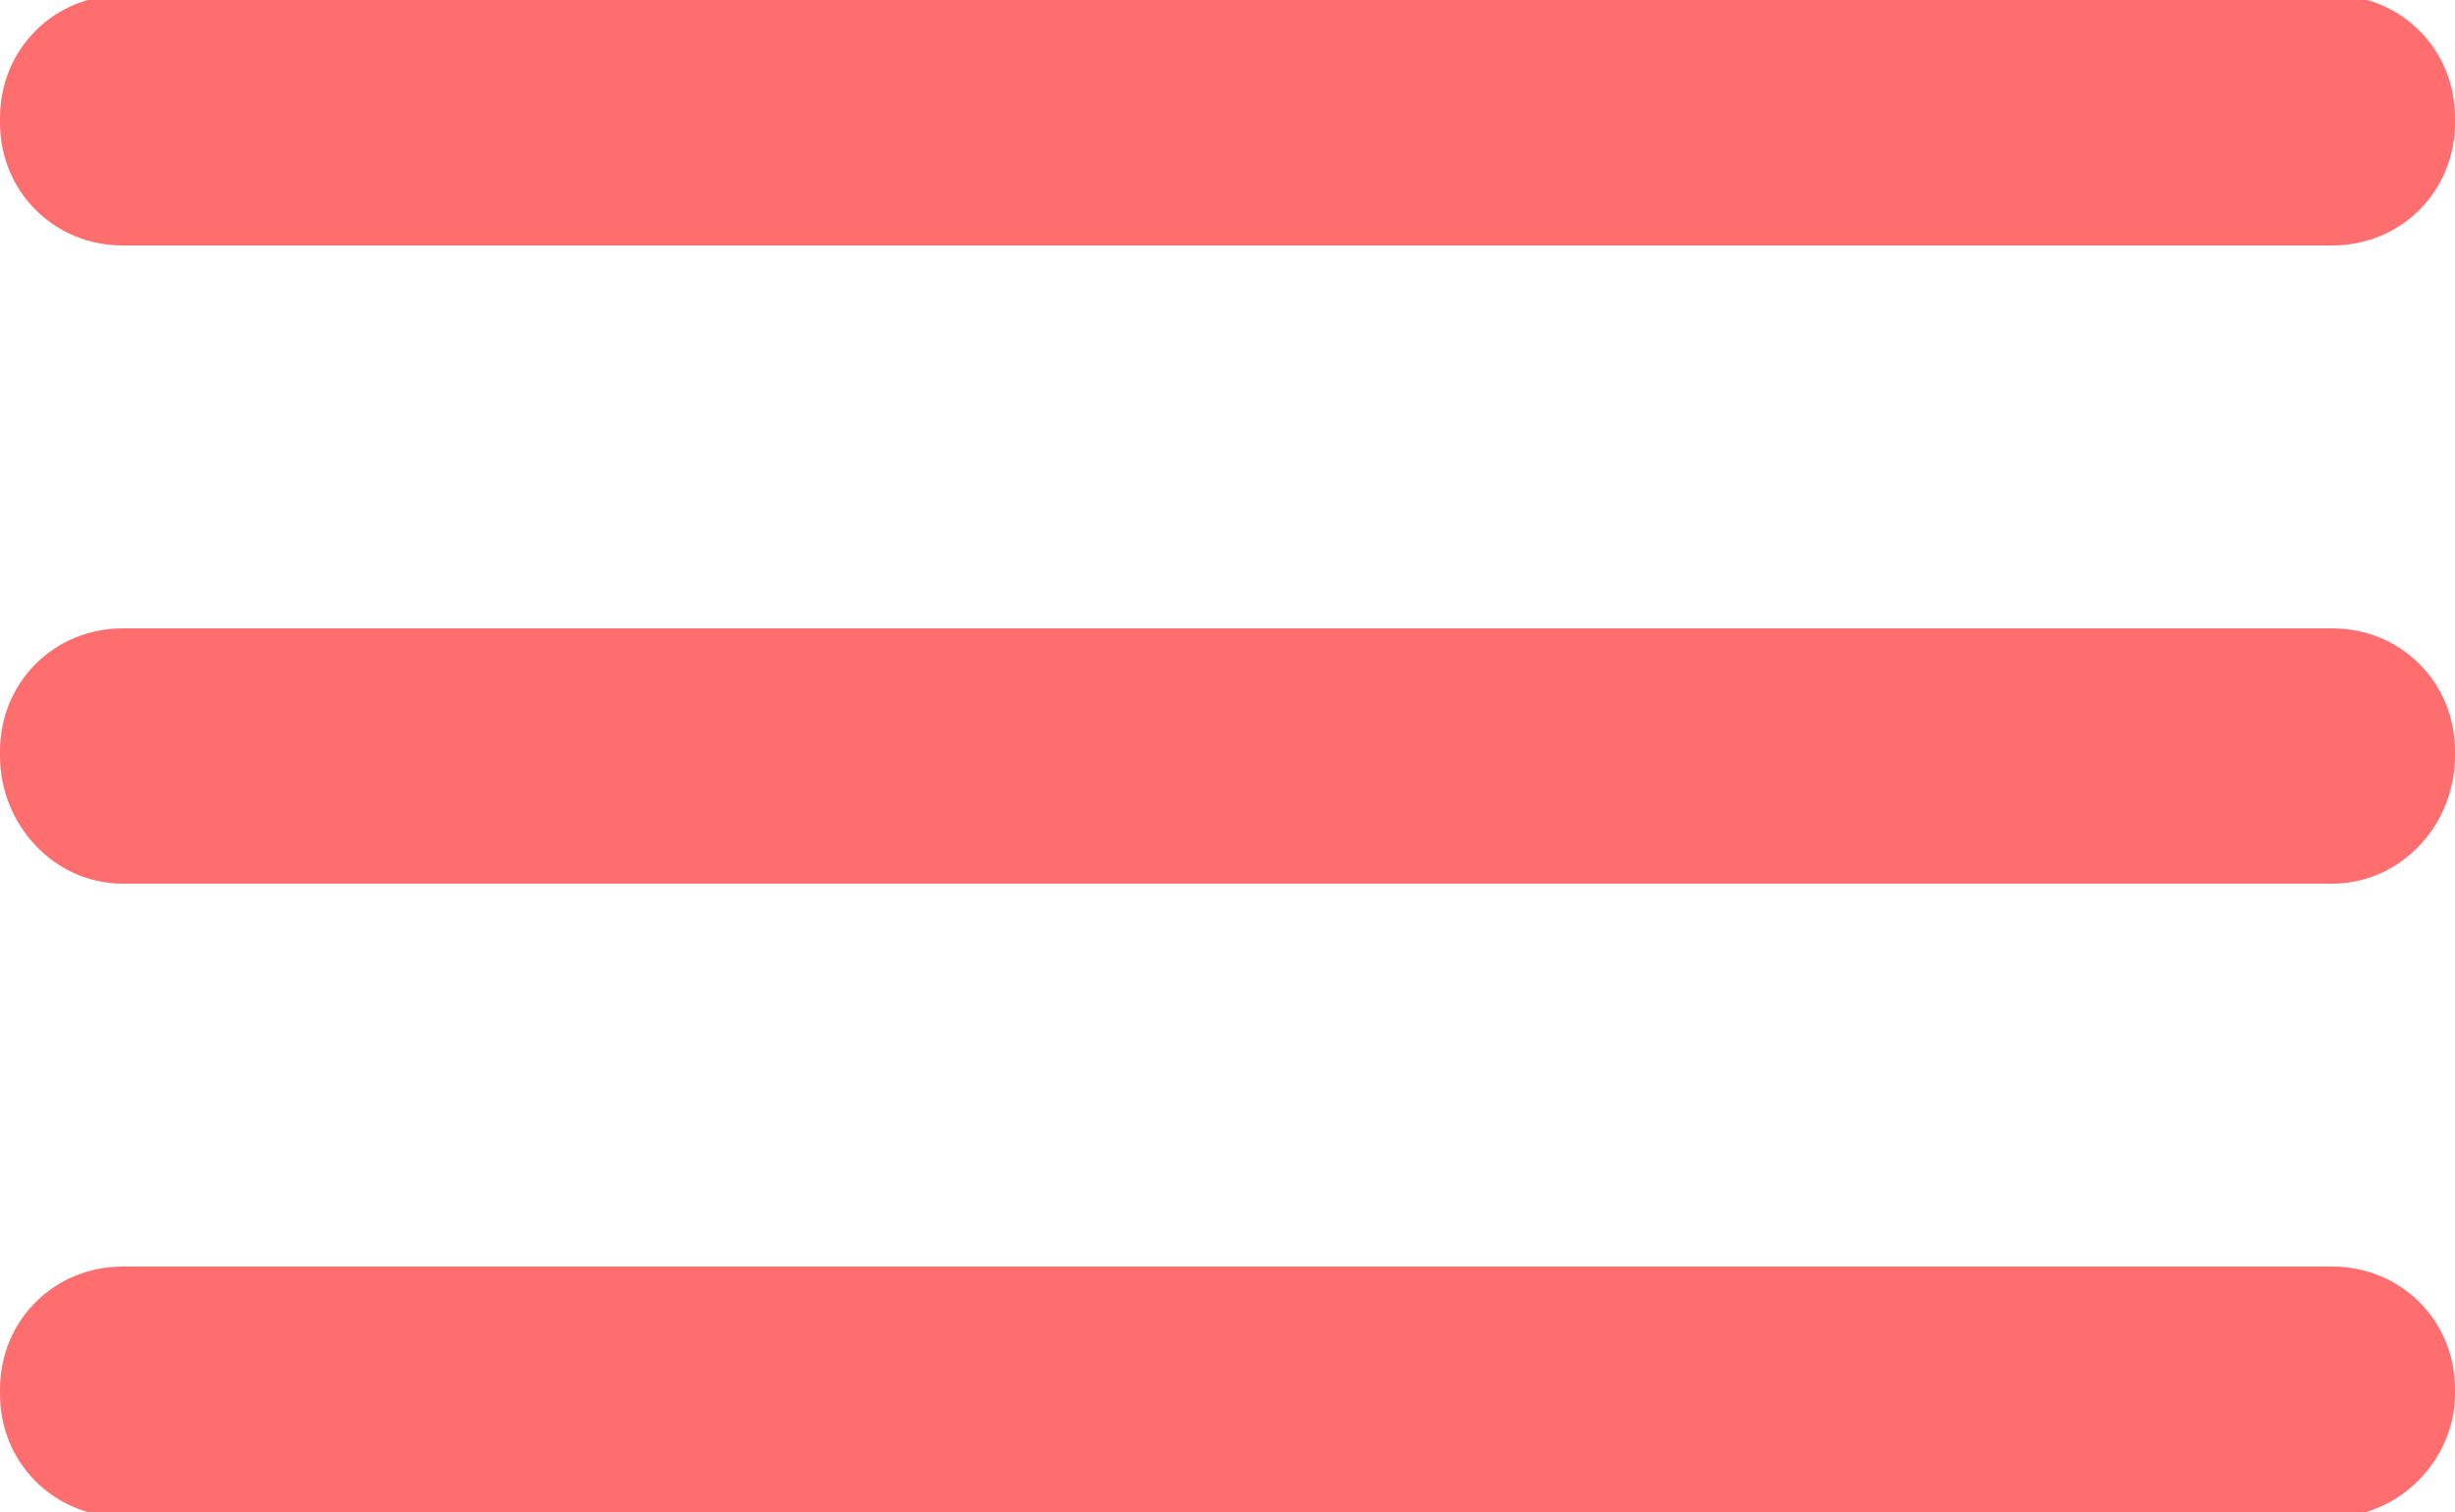 <?xml version="1.0" encoding="utf-8"?>
<!-- Generator: Adobe Illustrator 20.1.0, SVG Export Plug-In . SVG Version: 6.00 Build 0)  -->
<svg version="1.1" id="Layer_1" xmlns="http://www.w3.org/2000/svg" xmlns:xlink="http://www.w3.org/1999/xlink" x="0px" y="0px"
	 viewBox="0 0 50 30.8" style="enable-background:new 0 0 50 30.8;" xml:space="preserve">
<g>
	<path fill='#ff6e6e' d="M47.5,5h-45C1.1,5,0,3.9,0,2.5l0-0.1C0,1,1.1-0.1,2.5-0.1l45,0C48.9-0.1,50,1,50,2.4v0.1C50,3.9,48.9,5,47.5,5z"/>
	<path fill='#ff6e6e' d="M47.5,18h-45C1.1,18,0,16.8,0,15.4l0-0.1c0-1.4,1.1-2.5,2.5-2.5h45c1.4,0,2.5,1.1,2.5,2.5v0.1C50,16.8,48.9,18,47.5,18z"/>
	<path fill='#ff6e6e' d="M47.5,30.9h-45c-1.4,0-2.5-1.1-2.5-2.5l0-0.1c0-1.4,1.1-2.5,2.5-2.5h45c1.4,0,2.5,1.1,2.5,2.5v0.1
		C50,29.7,48.9,30.9,47.5,30.9z"/>
</g>
</svg>
